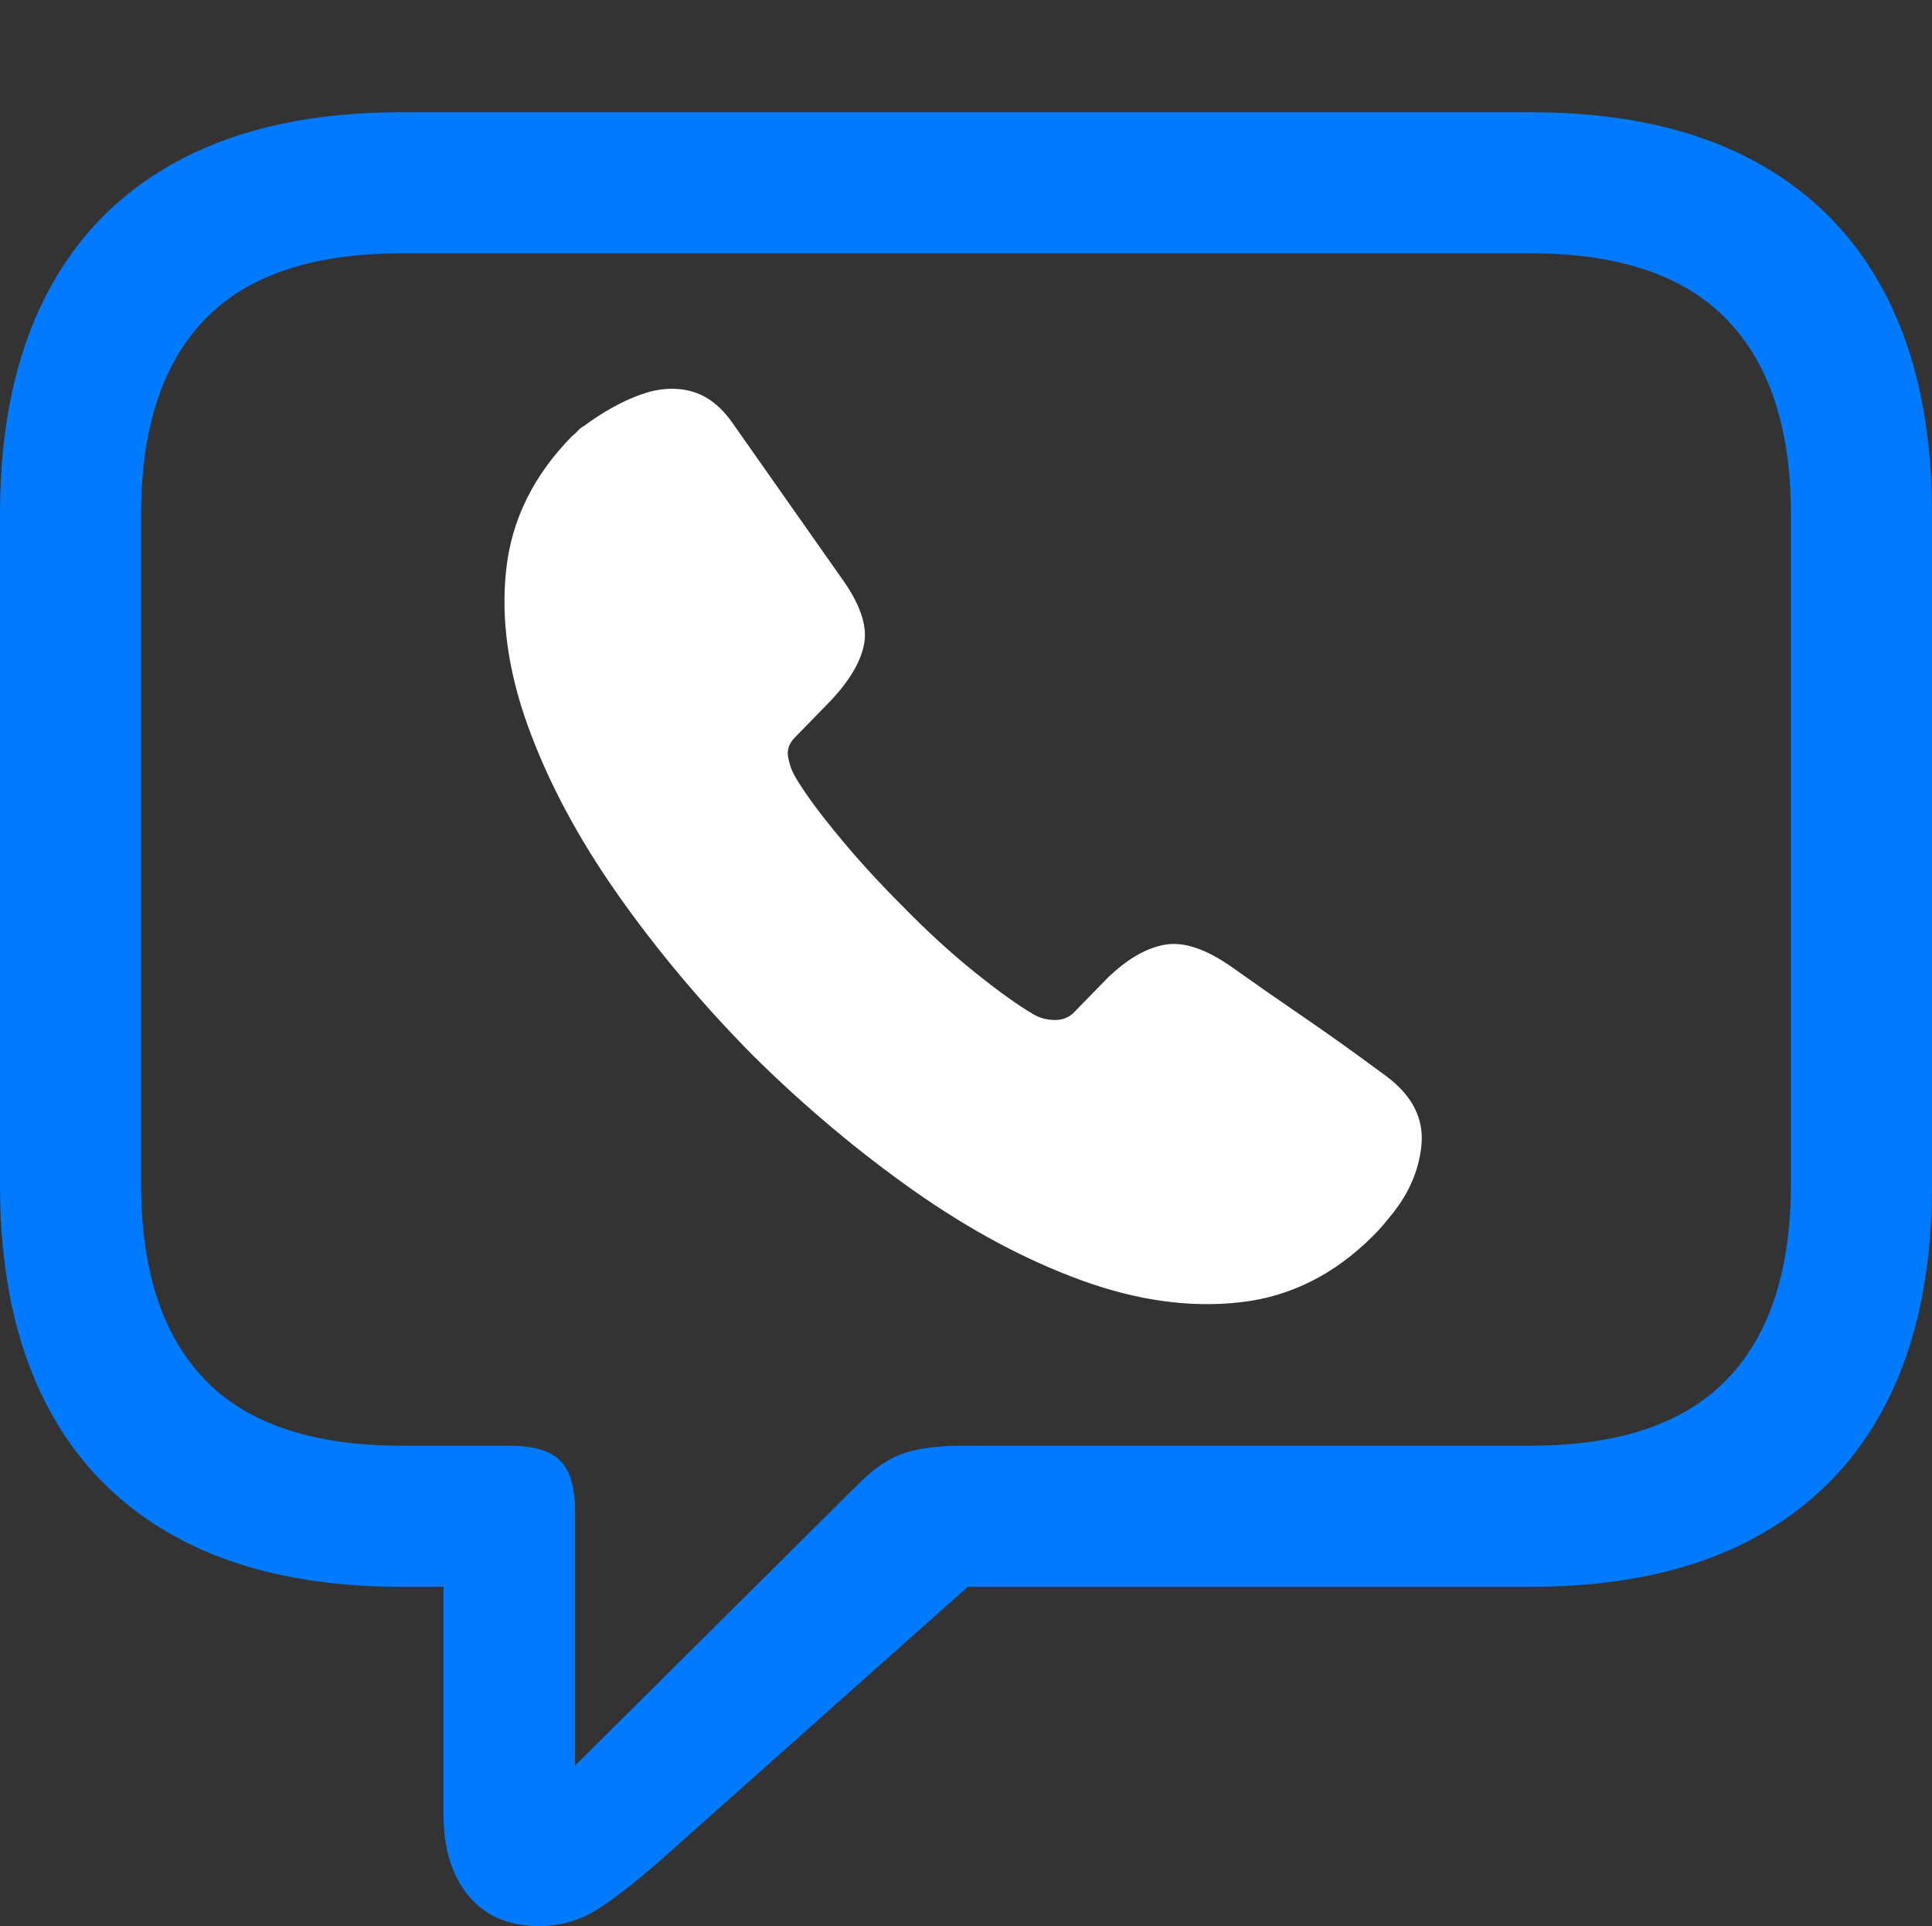 <?xml version="1.0" encoding="UTF-8"?>
<!--Generator: Apple Native CoreSVG 175.5-->
<!DOCTYPE svg
PUBLIC "-//W3C//DTD SVG 1.1//EN"
       "http://www.w3.org/Graphics/SVG/1.1/DTD/svg11.dtd">
<svg version="1.1" xmlns="http://www.w3.org/2000/svg" xmlns:xlink="http://www.w3.org/1999/xlink" width="21.523" height="21.455">
 <rect width="100%" height="100%" fill="#333333" stroke="none"/>
 <g>
  <rect height="21.455" opacity="0" width="21.523" x="0" y="0"/>
  <path d="M6.006 21.455Q6.367 21.455 6.67 21.26Q6.973 21.064 7.412 20.674L10.781 17.676L17.051 17.676Q18.506 17.676 19.502 17.153Q20.498 16.631 21.011 15.635Q21.523 14.639 21.523 13.203L21.523 5.723Q21.523 4.287 21.011 3.291Q20.498 2.295 19.502 1.772Q18.506 1.25 17.051 1.25L4.473 1.25Q3.018 1.25 2.021 1.772Q1.025 2.295 0.513 3.291Q0 4.287 0 5.723L0 13.203Q0 14.639 0.513 15.635Q1.025 16.631 2.021 17.153Q3.018 17.676 4.473 17.676L4.941 17.676L4.941 20.215Q4.941 20.781 5.22 21.118Q5.498 21.455 6.006 21.455ZM6.406 19.668L6.406 16.836Q6.406 16.436 6.24 16.27Q6.074 16.104 5.674 16.104L4.473 16.104Q2.988 16.104 2.28 15.366Q1.572 14.629 1.572 13.193L1.572 5.723Q1.572 4.297 2.28 3.56Q2.988 2.822 4.473 2.822L17.051 2.822Q18.525 2.822 19.238 3.56Q19.951 4.297 19.951 5.723L19.951 13.193Q19.951 14.629 19.238 15.366Q18.525 16.104 17.051 16.104L10.723 16.104Q10.312 16.104 10.059 16.191Q9.805 16.279 9.531 16.562Z" fill="#007aff"/>
  <path d="M8.389 11.758Q9.248 12.607 10.185 13.267Q11.123 13.926 12.051 14.263Q12.979 14.6 13.813 14.507Q14.648 14.414 15.293 13.77Q15.342 13.721 15.381 13.677Q15.42 13.633 15.459 13.584Q15.791 13.203 15.835 12.759Q15.879 12.315 15.449 11.992Q15.225 11.826 14.98 11.65Q14.736 11.475 14.429 11.265Q14.121 11.055 13.721 10.771Q13.291 10.469 12.979 10.523Q12.666 10.576 12.334 10.898L11.953 11.289Q11.865 11.367 11.738 11.362Q11.611 11.357 11.514 11.299Q11.26 11.152 10.859 10.83Q10.459 10.508 10.049 10.088Q9.648 9.688 9.316 9.282Q8.984 8.877 8.848 8.633Q8.799 8.545 8.779 8.428Q8.76 8.311 8.857 8.213L9.248 7.812Q9.58 7.461 9.629 7.158Q9.678 6.855 9.365 6.426L8.164 4.717Q7.969 4.434 7.705 4.36Q7.441 4.287 7.139 4.395Q6.836 4.502 6.504 4.746Q6.465 4.766 6.436 4.8Q6.406 4.834 6.377 4.854Q5.732 5.508 5.64 6.338Q5.547 7.168 5.884 8.096Q6.221 9.023 6.88 9.961Q7.539 10.898 8.389 11.758Z" fill="#ffffff"/>
 </g>
</svg>
